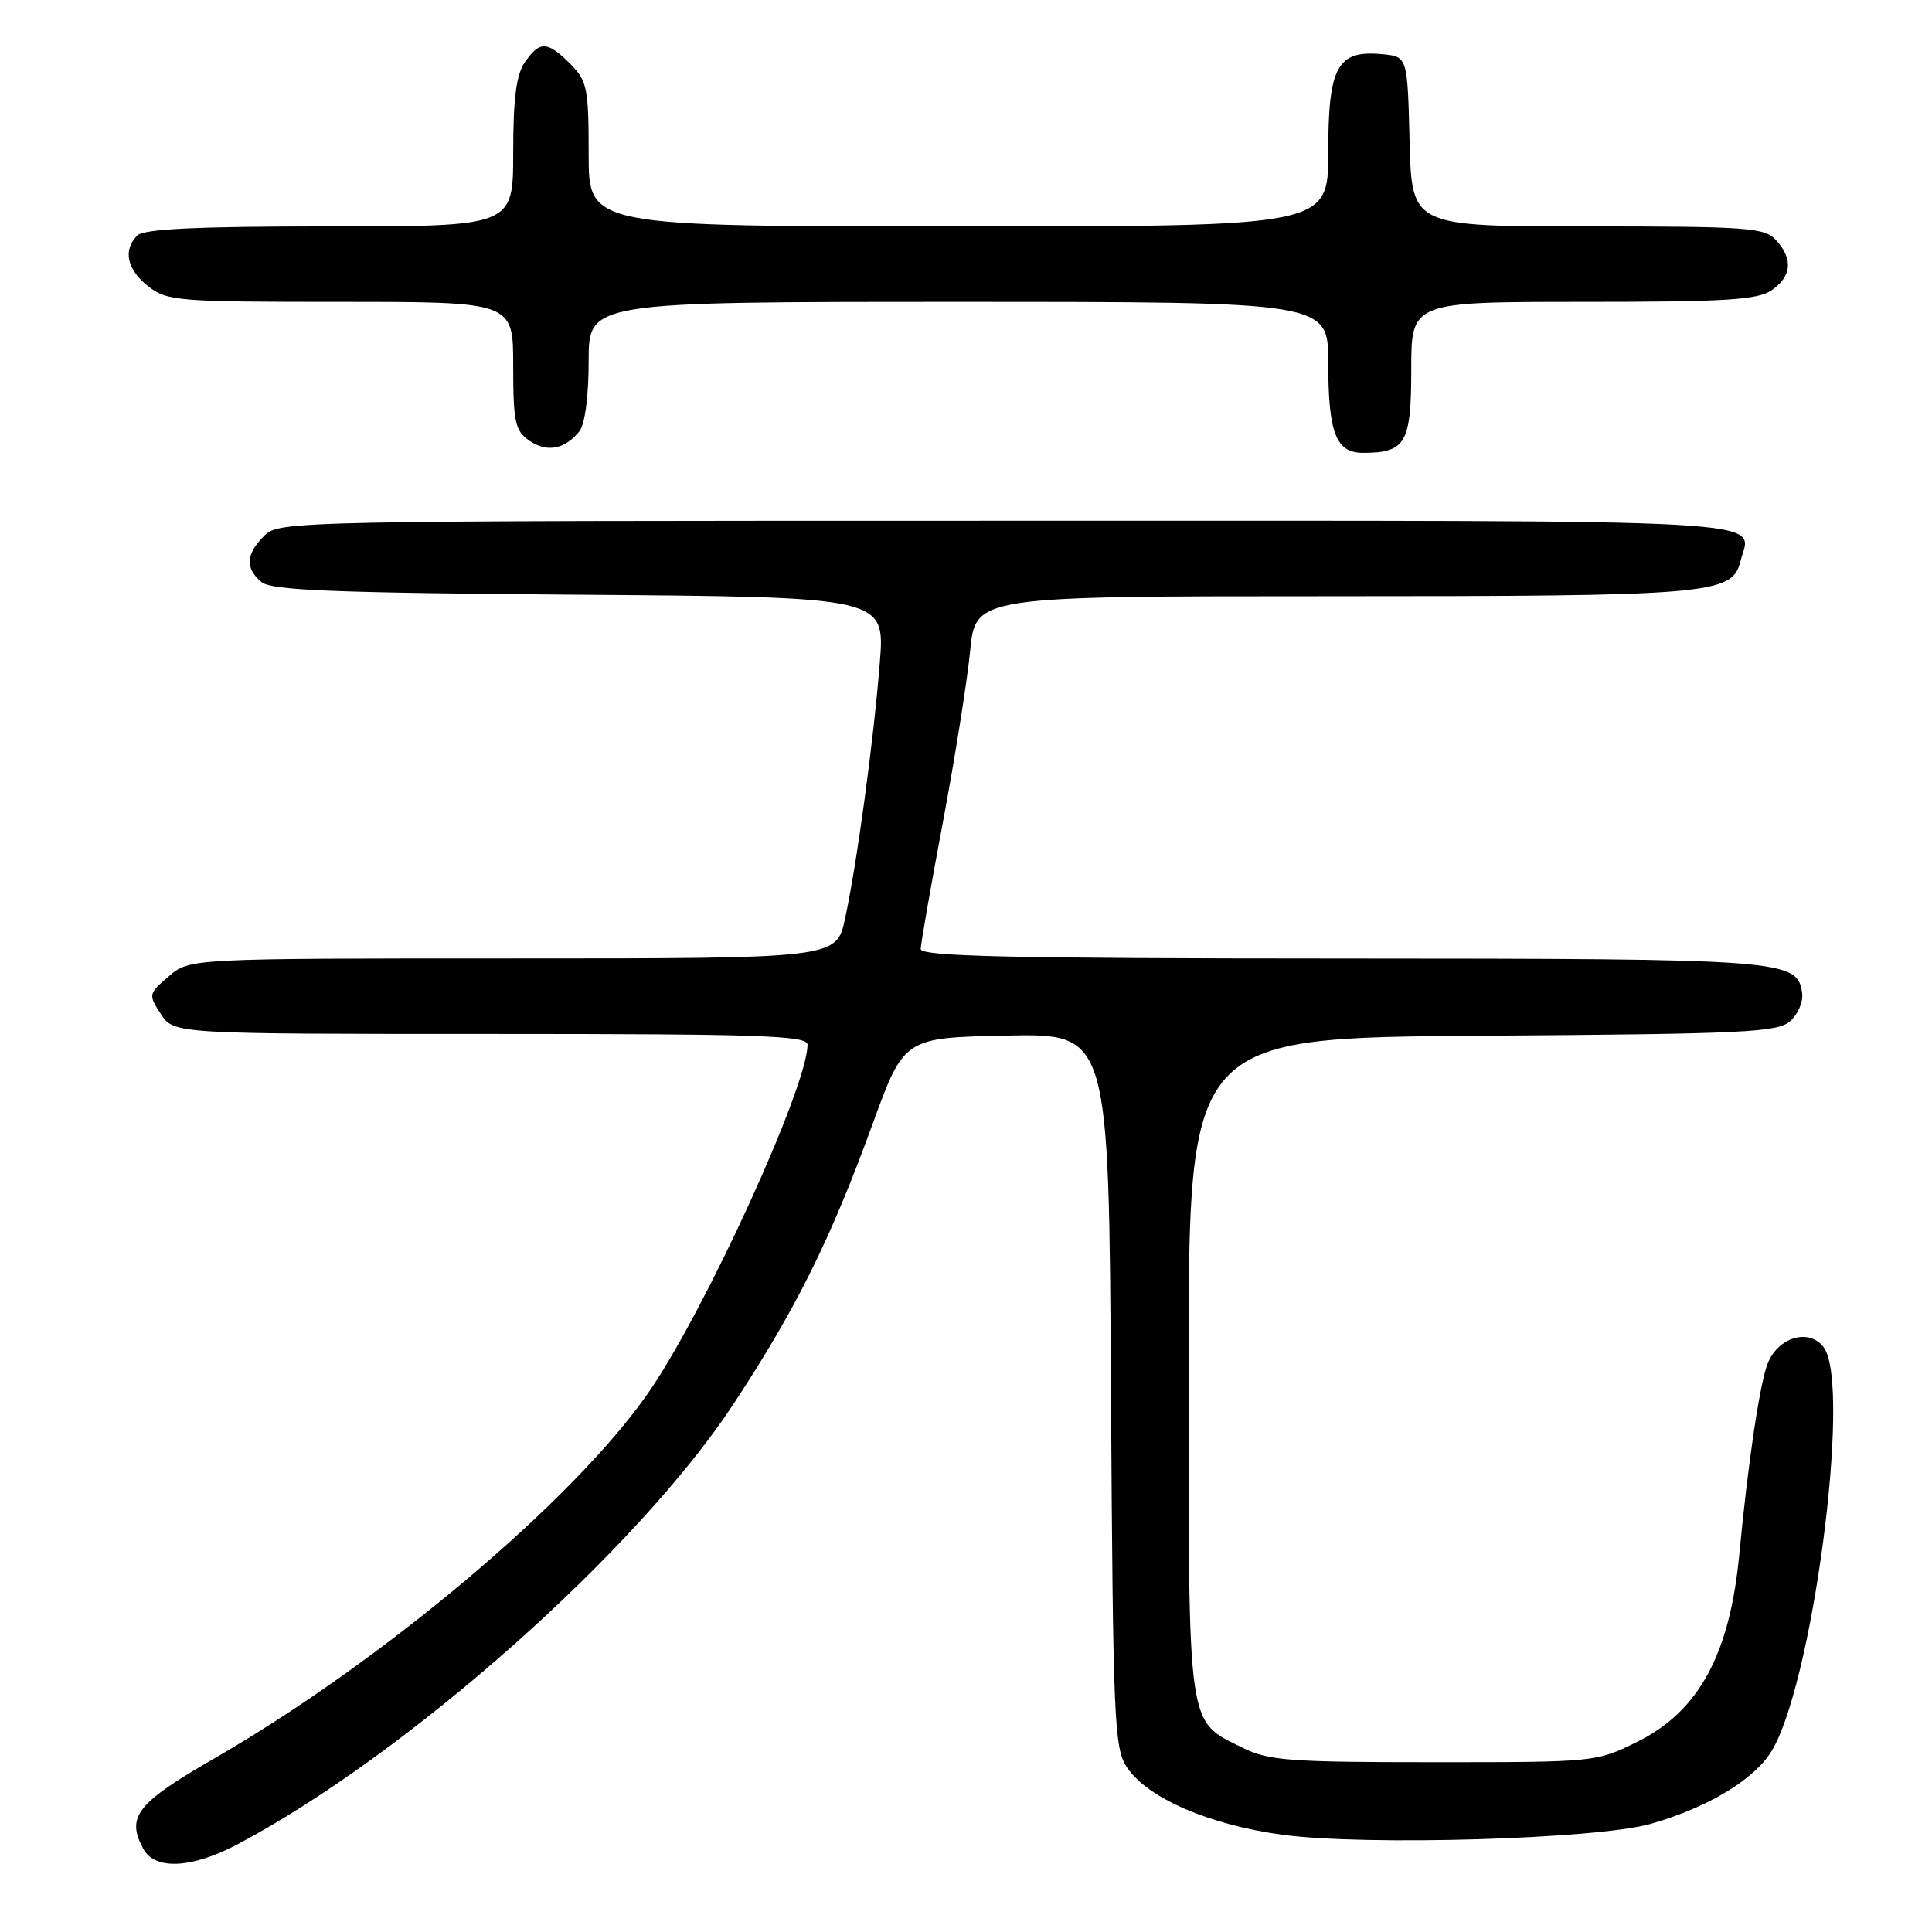 <?xml version="1.0" encoding="UTF-8" standalone="no"?>
<!DOCTYPE svg PUBLIC "-//W3C//DTD SVG 1.1//EN" "http://www.w3.org/Graphics/SVG/1.1/DTD/svg11.dtd" >
<svg xmlns="http://www.w3.org/2000/svg" xmlns:xlink="http://www.w3.org/1999/xlink" version="1.1" viewBox="0 0 256 256">
 <g >
 <path fill="currentColor"
d=" M 31.51 244.36 C 54.04 232.43 84.43 205.44 97.22 186.00 C 105.52 173.36 110.03 164.29 115.60 149.00 C 119.79 137.50 119.79 137.50 133.36 137.22 C 146.93 136.94 146.93 136.94 147.21 184.22 C 147.48 228.28 147.63 231.69 149.35 234.22 C 152.11 238.29 160.28 241.82 169.98 243.12 C 180.98 244.60 211.59 243.69 218.70 241.68 C 225.97 239.62 232.06 236.05 234.52 232.38 C 240.05 224.18 245.41 183.68 241.66 178.54 C 239.75 175.94 235.56 177.17 234.20 180.74 C 233.15 183.51 231.60 193.99 230.47 205.92 C 229.22 219.16 225.11 226.75 217.00 230.77 C 211.52 233.49 211.40 233.50 190.00 233.50 C 170.89 233.50 168.08 233.29 164.68 231.60 C 157.24 227.91 157.50 229.76 157.50 181.05 C 157.50 137.50 157.50 137.50 196.43 137.24 C 231.29 137.00 235.56 136.80 237.23 135.29 C 238.25 134.37 238.96 132.70 238.79 131.58 C 238.15 127.14 236.63 127.03 177.75 127.01 C 133.82 127.00 122.00 126.73 122.00 125.75 C 122.01 125.06 123.32 117.53 124.93 109.00 C 126.53 100.47 128.16 90.24 128.55 86.25 C 129.26 79.00 129.26 79.00 176.48 79.00 C 226.68 79.00 229.52 78.76 230.61 74.40 C 232.06 68.63 238.64 69.00 133.53 69.00 C 38.33 69.00 36.97 69.03 35.00 71.00 C 32.57 73.43 32.46 75.31 34.65 77.13 C 35.98 78.23 44.28 78.56 76.79 78.80 C 117.27 79.11 117.27 79.11 116.58 87.80 C 115.76 98.15 113.55 114.44 111.97 121.75 C 110.83 127.00 110.83 127.00 67.97 127.00 C 25.11 127.00 25.11 127.00 22.36 129.37 C 19.66 131.69 19.64 131.80 21.32 134.37 C 23.05 137.00 23.05 137.00 65.02 137.00 C 100.78 137.00 107.00 137.21 107.00 138.43 C 107.00 143.99 93.44 173.65 85.94 184.50 C 76.07 198.77 50.71 220.14 28.35 233.03 C 18.12 238.93 16.71 240.72 18.97 244.95 C 20.51 247.83 25.38 247.60 31.51 244.36 Z  M 76.75 57.17 C 77.51 56.22 78.00 52.56 78.00 47.81 C 78.00 40.00 78.00 40.00 127.00 40.00 C 176.00 40.00 176.00 40.00 176.00 48.07 C 176.00 57.36 177.02 60.00 180.60 60.00 C 186.26 60.00 187.00 58.72 187.00 48.96 C 187.00 40.00 187.00 40.00 209.78 40.00 C 228.77 40.00 232.92 39.74 234.78 38.44 C 237.42 36.59 237.61 34.34 235.35 31.83 C 233.83 30.16 231.69 30.00 210.38 30.00 C 187.07 30.00 187.07 30.00 186.78 18.75 C 186.50 7.50 186.50 7.50 183.16 7.18 C 177.20 6.61 176.00 8.79 176.00 20.15 C 176.00 30.00 176.00 30.00 127.00 30.00 C 78.00 30.00 78.00 30.00 78.00 20.45 C 78.00 11.65 77.81 10.72 75.55 8.45 C 72.52 5.43 71.54 5.39 69.56 8.22 C 68.41 9.87 68.00 12.99 68.00 20.22 C 68.00 30.00 68.00 30.00 43.70 30.00 C 26.13 30.00 19.07 30.33 18.20 31.20 C 16.26 33.14 16.81 35.71 19.63 37.93 C 22.13 39.89 23.52 40.00 45.13 40.00 C 68.00 40.00 68.00 40.00 68.00 48.44 C 68.00 55.91 68.25 57.06 70.11 58.37 C 72.44 59.99 74.82 59.56 76.75 57.17 Z "/>
</g>
</svg>